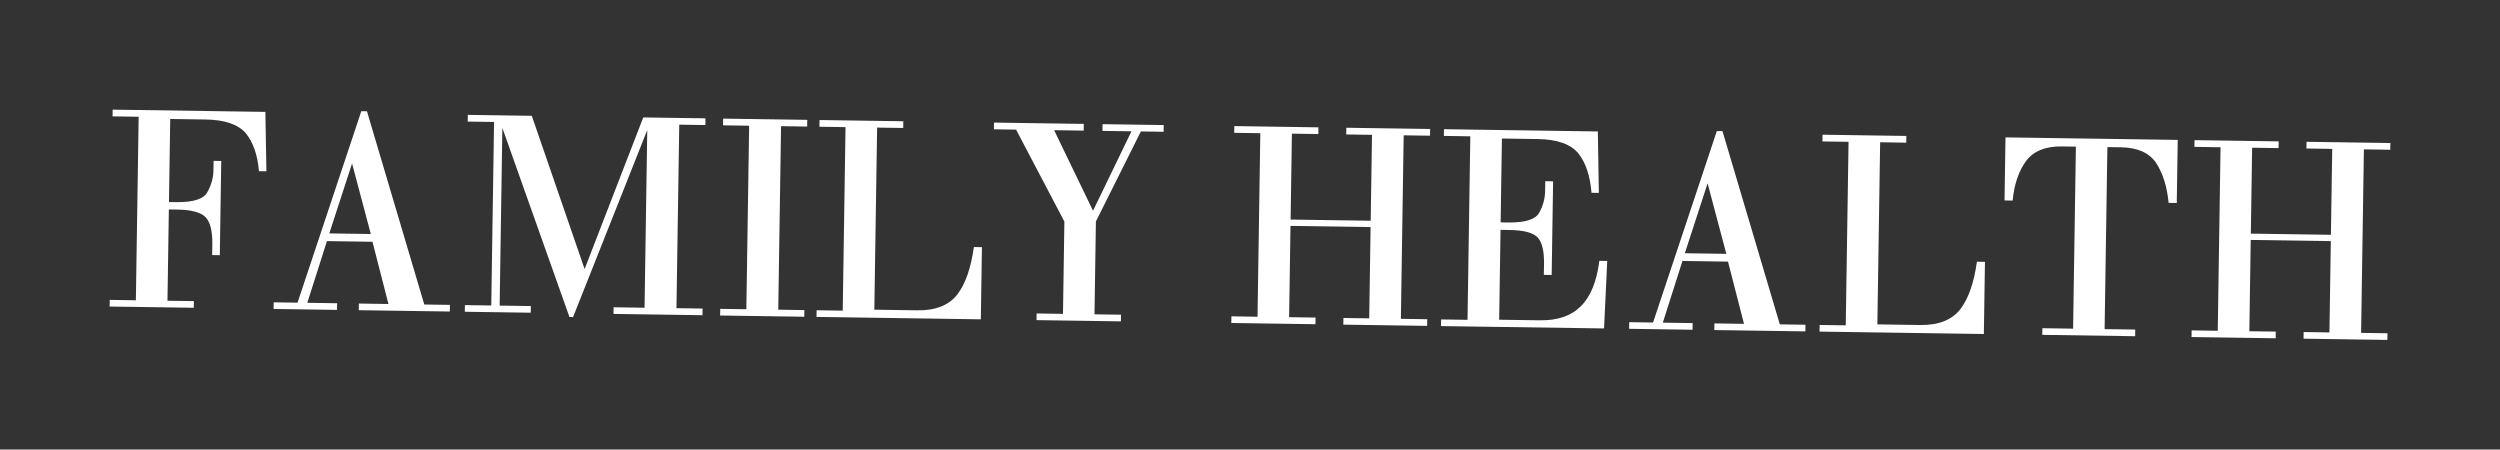 <svg width="228" height="41" viewBox="0 0 228 41" fill="none" xmlns="http://www.w3.org/2000/svg">
<rect x="0" y="0" width="228" height="41" fill="#333333" stroke="none"/>
<path d="M202.514 13.429L202.259 30.167L199.877 30.131L199.868 30.738L207.541 30.85L207.55 30.244L205.139 30.208L205.266 21.883L212.571 21.99L212.444 30.316L210.092 30.282L210.083 30.888L217.726 31L217.736 30.394L215.332 30.359L215.587 13.621L217.991 13.656L218 13.044L210.357 12.932L210.348 13.544L212.699 13.578L212.58 21.413L205.275 21.306L205.394 13.471L207.805 13.506L207.814 12.894L200.142 12.782L200.132 13.394L202.514 13.429ZM191.94 30.016L192.193 13.416L193.444 13.434C194.928 13.456 195.988 13.925 196.628 14.843C197.252 15.803 197.638 17.02 197.777 18.501L198.521 18.511L198.608 12.759L182.901 12.529L182.814 18.281L183.555 18.292C183.688 16.816 184.103 15.611 184.787 14.669C185.469 13.772 186.556 13.333 188.049 13.354L189.321 13.373L189.067 29.974L186.267 29.932L186.257 30.538L194.725 30.662L194.734 30.056L191.94 30.016ZM171.469 12.975L173.85 13.011L173.859 12.398L166.216 12.286L166.207 12.899L168.588 12.934L168.333 29.671L165.952 29.636L165.942 30.242L180.928 30.461L181.028 23.88L180.293 23.87C180.029 25.777 179.53 27.218 178.786 28.195C178.013 29.186 176.793 29.665 175.133 29.64L171.215 29.584L171.469 12.975ZM164.658 29.616L162.32 29.582L157.09 11.958L156.575 11.95L150.76 29.413L148.585 29.381L148.575 29.987L154.36 30.072L154.369 29.466L151.65 29.426L153.441 23.799L157.594 23.86L159.052 29.535L156.355 29.495L156.345 30.101L164.65 30.222L164.658 29.616ZM157.442 23.151L153.657 23.096L155.732 16.718L157.442 23.151ZM146.288 29.953L146.581 23.8L145.861 23.79C145.618 25.689 145.053 27.073 144.166 27.933C143.3 28.807 142.059 29.235 140.435 29.212L136.724 29.159L136.849 20.963L137.672 20.976C138.958 20.994 139.807 21.217 140.234 21.648C140.64 22.1 140.832 22.911 140.815 24.078L140.799 25.066L141.513 25.077L141.643 16.537L140.929 16.526L140.915 17.413C140.904 18.091 140.734 18.745 140.393 19.366C140.067 20.003 139.12 20.313 137.556 20.291L136.858 20.281L136.974 12.633L140.266 12.681C142.029 12.707 143.259 13.15 143.958 14.003C144.622 14.843 145.016 16.03 145.146 17.583L145.814 17.592L145.723 11.989L131.692 11.783L131.682 12.395L134.093 12.431L133.838 29.168L131.427 29.133L131.418 29.739L146.288 29.953ZM114.941 12.148L114.686 28.886L112.305 28.85L112.295 29.456L119.968 29.568L119.978 28.962L117.567 28.927L117.693 20.601L124.998 20.709L124.872 29.034L122.52 29.001L122.511 29.607L130.154 29.719L130.163 29.113L127.76 29.077L128.015 12.34L130.418 12.375L130.428 11.763L122.784 11.651L122.775 12.263L125.127 12.297L125.008 20.132L117.703 20.024L117.822 12.19L120.233 12.225L120.242 11.613L112.569 11.501L112.56 12.113L114.941 12.148ZM100.544 11.936L103.189 11.975L99.683 19.22L96.135 11.872L98.832 11.912L98.841 11.3L90.654 11.18L90.644 11.792L92.666 11.821L97.072 20.205L96.944 28.625L94.54 28.589L94.531 29.195L102.226 29.308L102.235 28.701L99.818 28.666L99.946 20.196L104.048 11.987L106.121 12.018L106.131 11.405L100.553 11.324L100.544 11.936ZM79.993 11.636L82.374 11.671L82.383 11.059L74.74 10.947L74.731 11.559L77.112 11.594L76.857 28.332L74.476 28.296L74.466 28.902L89.452 29.122L89.552 22.541L88.817 22.53C88.552 24.437 88.053 25.878 87.31 26.856C86.537 27.847 85.317 28.326 83.657 28.301L79.739 28.244L79.993 11.636ZM70.977 28.244L71.232 11.507L73.614 11.542L73.623 10.93L65.95 10.818L65.941 11.43L68.322 11.465L68.067 28.203L65.686 28.168L65.676 28.774L73.349 28.886L73.359 28.279L70.977 28.244ZM58.665 10.71L53.316 24.539L48.5 10.562L42.664 10.476L42.655 11.088L45.058 11.123L44.803 27.861L42.4 27.825L42.39 28.431L48.403 28.519L48.413 27.913L45.568 27.871L45.815 11.668L51.934 28.91L52.265 28.915L59.03 11.861L58.783 28.065L55.96 28.023L55.951 28.629L64.065 28.747L64.074 28.141L61.693 28.106L61.948 11.369L64.329 11.404L64.339 10.792L58.665 10.71ZM41.034 27.805L38.696 27.772L33.466 10.147L32.951 10.14L27.136 27.603L24.961 27.571L24.951 28.177L30.736 28.261L30.745 27.655L28.026 27.615L29.817 21.988L33.97 22.05L35.426 27.724L32.729 27.684L32.72 28.29L41.025 28.411L41.034 27.805ZM33.818 21.341L30.033 21.286L32.108 14.907L33.818 21.341ZM15.273 27.428L15.399 19.102L16.171 19.113C17.457 19.131 18.321 19.368 18.762 19.814C19.181 20.282 19.381 21.098 19.364 22.268L19.349 23.262L20.046 23.273L20.178 14.681L19.48 14.671L19.466 15.55C19.456 16.213 19.276 16.866 18.921 17.503C18.596 18.148 17.642 18.458 16.055 18.435L15.409 18.425L15.525 10.85L18.745 10.898C20.508 10.924 21.738 11.346 22.437 12.17C23.093 12.994 23.488 14.138 23.62 15.611L24.296 15.621L24.202 10.204L10.274 10L10.264 10.612L12.646 10.648L12.391 27.385L10.009 27.35L10 27.956L17.673 28.068L17.682 27.462L15.273 27.428Z" fill="white"/>
</svg>
